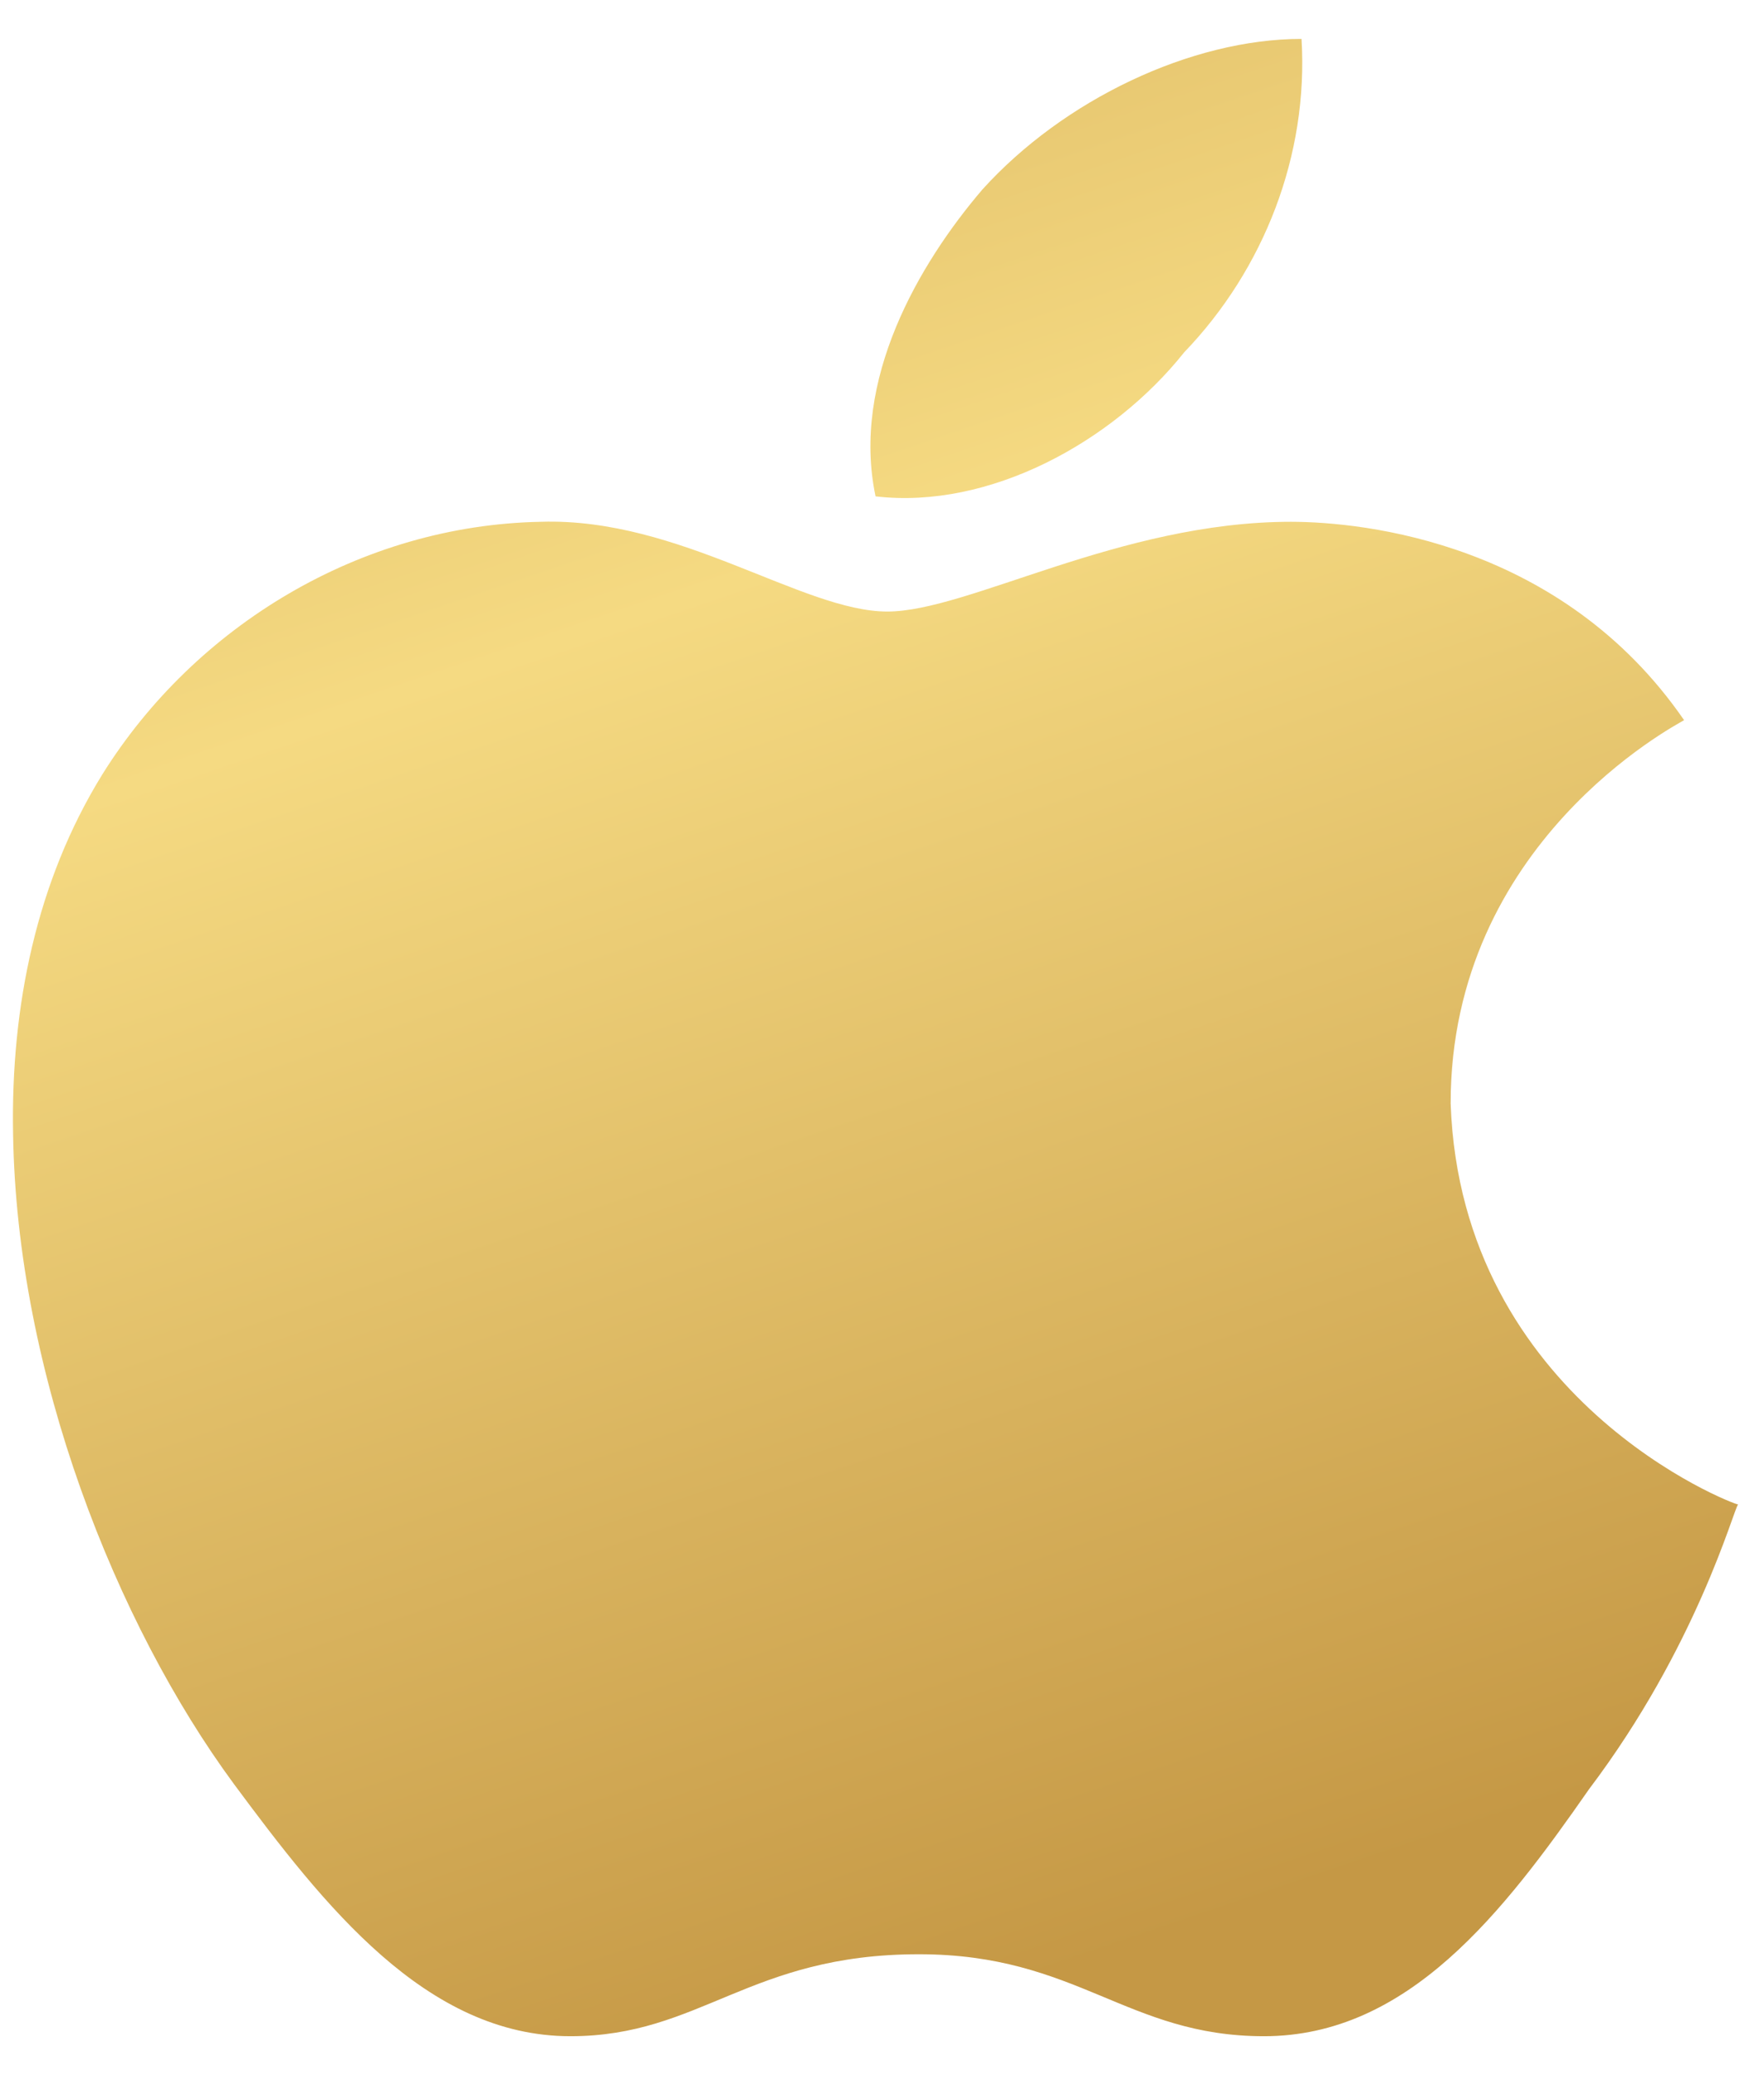 <svg width="17" height="20" viewBox="0 0 17 20" fill="none" xmlns="http://www.w3.org/2000/svg">
<path d="M16.23 6.941C16.139 6.995 13.98 8.126 13.98 10.635C14.081 13.496 16.705 14.5 16.75 14.5C16.705 14.553 16.354 15.867 15.314 17.244C14.489 18.429 13.572 19.625 12.181 19.625C10.858 19.625 10.383 18.835 8.856 18.835C7.217 18.835 6.753 19.625 5.497 19.625C4.106 19.625 3.122 18.365 2.252 17.191C1.121 15.653 0.16 13.24 0.126 10.923C0.104 9.696 0.353 8.489 0.986 7.464C1.879 6.033 3.474 5.061 5.215 5.029C6.549 4.987 7.737 5.894 8.551 5.894C9.331 5.894 10.79 5.029 12.441 5.029C13.154 5.03 15.054 5.233 16.23 6.941ZM8.438 4.784C8.201 3.663 8.856 2.542 9.467 1.827C10.248 0.962 11.48 0.375 12.543 0.375C12.611 1.496 12.181 2.596 11.412 3.396C10.723 4.261 9.535 4.912 8.438 4.784Z" fill="url(#paint0_linear_358_7072)"/>
<defs>
<linearGradient id="paint0_linear_358_7072" x1="0.125" y1="-5.785" x2="8.723" y2="19.528" gradientUnits="userSpaceOnUse">
<stop stop-color="#C59845"/>
<stop offset="0.487" stop-color="#F5DA82"/>
<stop offset="1" stop-color="#C59845"/>
</linearGradient>
</defs>
</svg>
